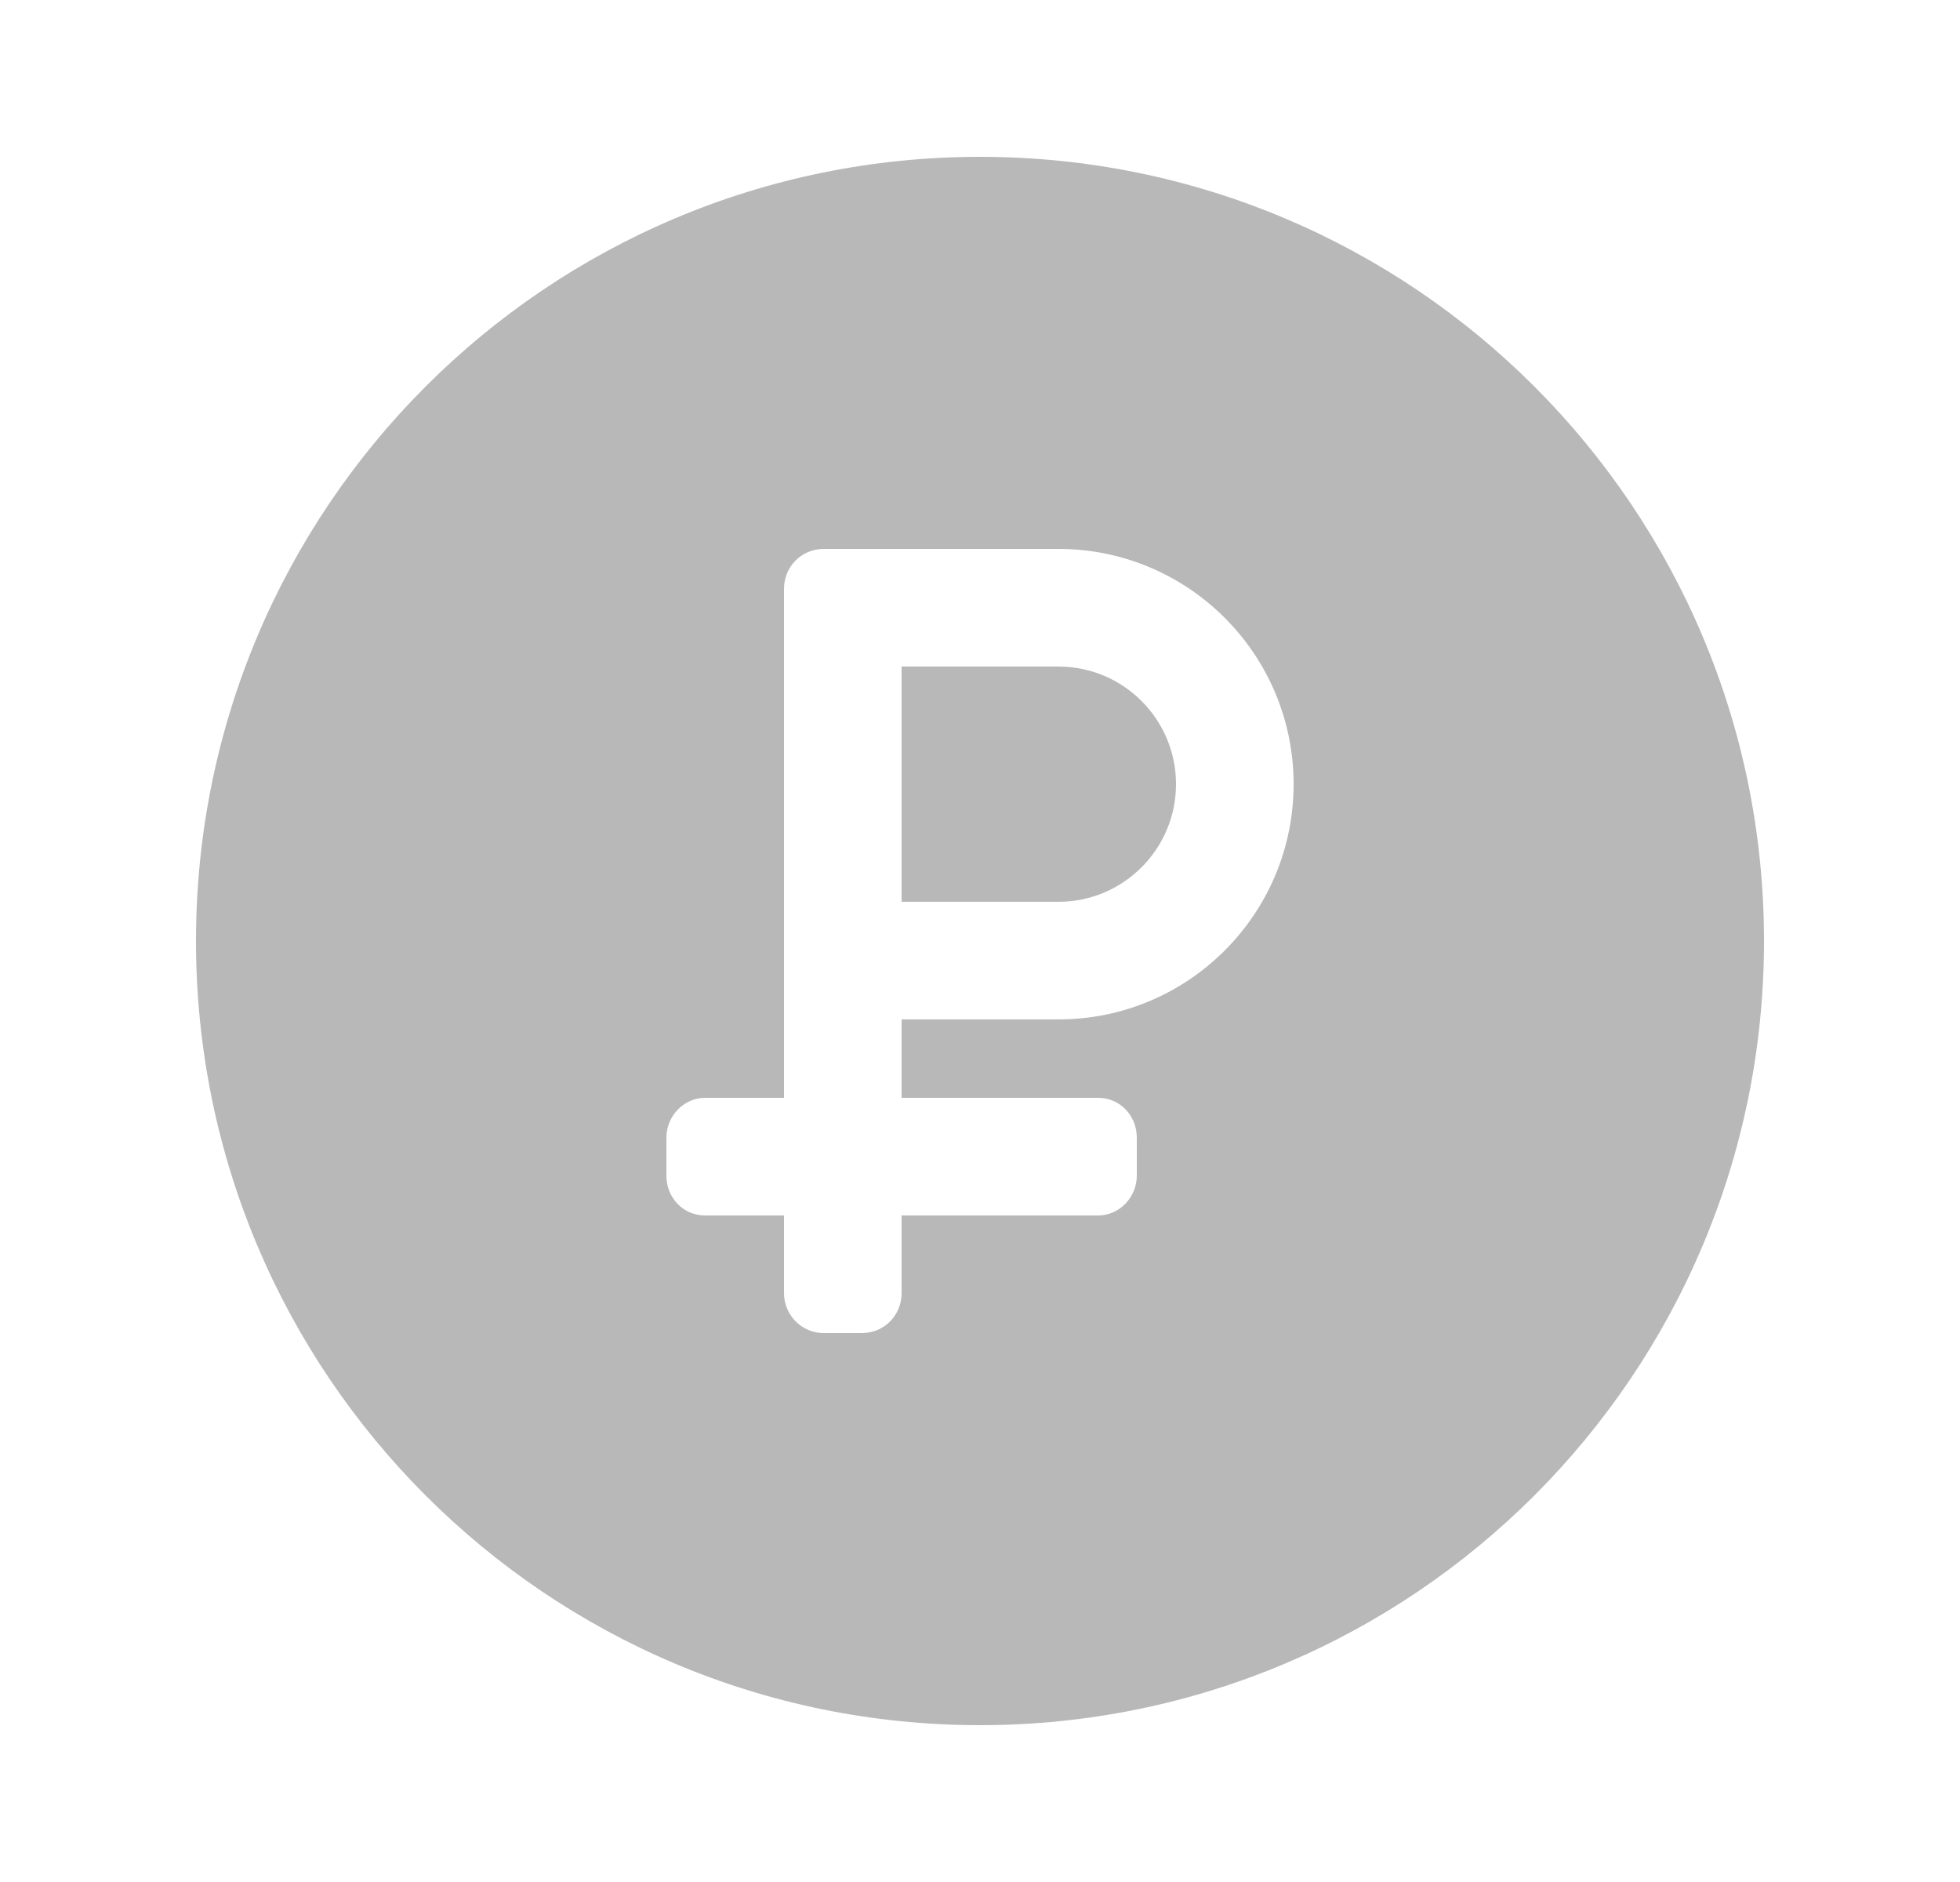<?xml version="1.0" encoding="UTF-8"?>
<svg width="25px" height="24px" viewBox="0 0 25 24" version="1.1" xmlns="http://www.w3.org/2000/svg" xmlns:xlink="http://www.w3.org/1999/xlink">
    <!-- Generator: Sketch 52.5 (67469) - http://www.bohemiancoding.com/sketch -->
    <title>ic_menu_finance_grey_24dp</title>
    <desc>Created with Sketch.</desc>
    <g id="iOS" stroke="none" stroke-width="1" fill="none" fill-rule="evenodd" fill-opacity="0.28">
        <g id="Экран-платежей" transform="translate(-25, -624)" fill="#000000" fill-rule="nonzero">
            <g id="Tab-Bar-/-2" transform="translate(0, 618)">
                <g id="Tab">
                    <g id="Первый" transform="translate(25.5, 6)">
                        <path d="M9.5,14 L8.491,14 C8.228,14 8,14.227 8,14.508 L8,14.992 C8,15.279 8.22,15.5 8.491,15.5 L9.5,15.5 L9.5,16.49 C9.5,16.772 9.727,17 10.008,17 L10.492,17 C10.779,17 11,16.772 11,16.49 L11,15.5 L13.509,15.5 C13.772,15.5 14,15.273 14,14.992 L14,14.508 C14,14.221 13.78,14 13.509,14 L11,14 L11,7 L10.008,7 C9.721,7 9.5,7.228 9.5,7.51 L9.5,14 Z M12,22 C6.477,22 2,17.523 2,12 C2,6.477 6.477,2 12,2 C17.523,2 22,6.477 22,12 C22,17.523 17.523,22 12,22 Z M13,13 C14.657,13 16,11.657 16,10 C16,8.343 14.657,7 13,7 L11,7 L11,13 L13,13 Z M13,11.5 L11,11.5 L11,8.5 L13,8.5 C13.828,8.5 14.5,9.172 14.5,10 C14.5,10.828 13.828,11.5 13,11.5 Z" id="finance"></path>
                    </g>
                </g>
            </g>
        </g>
    </g>
</svg>